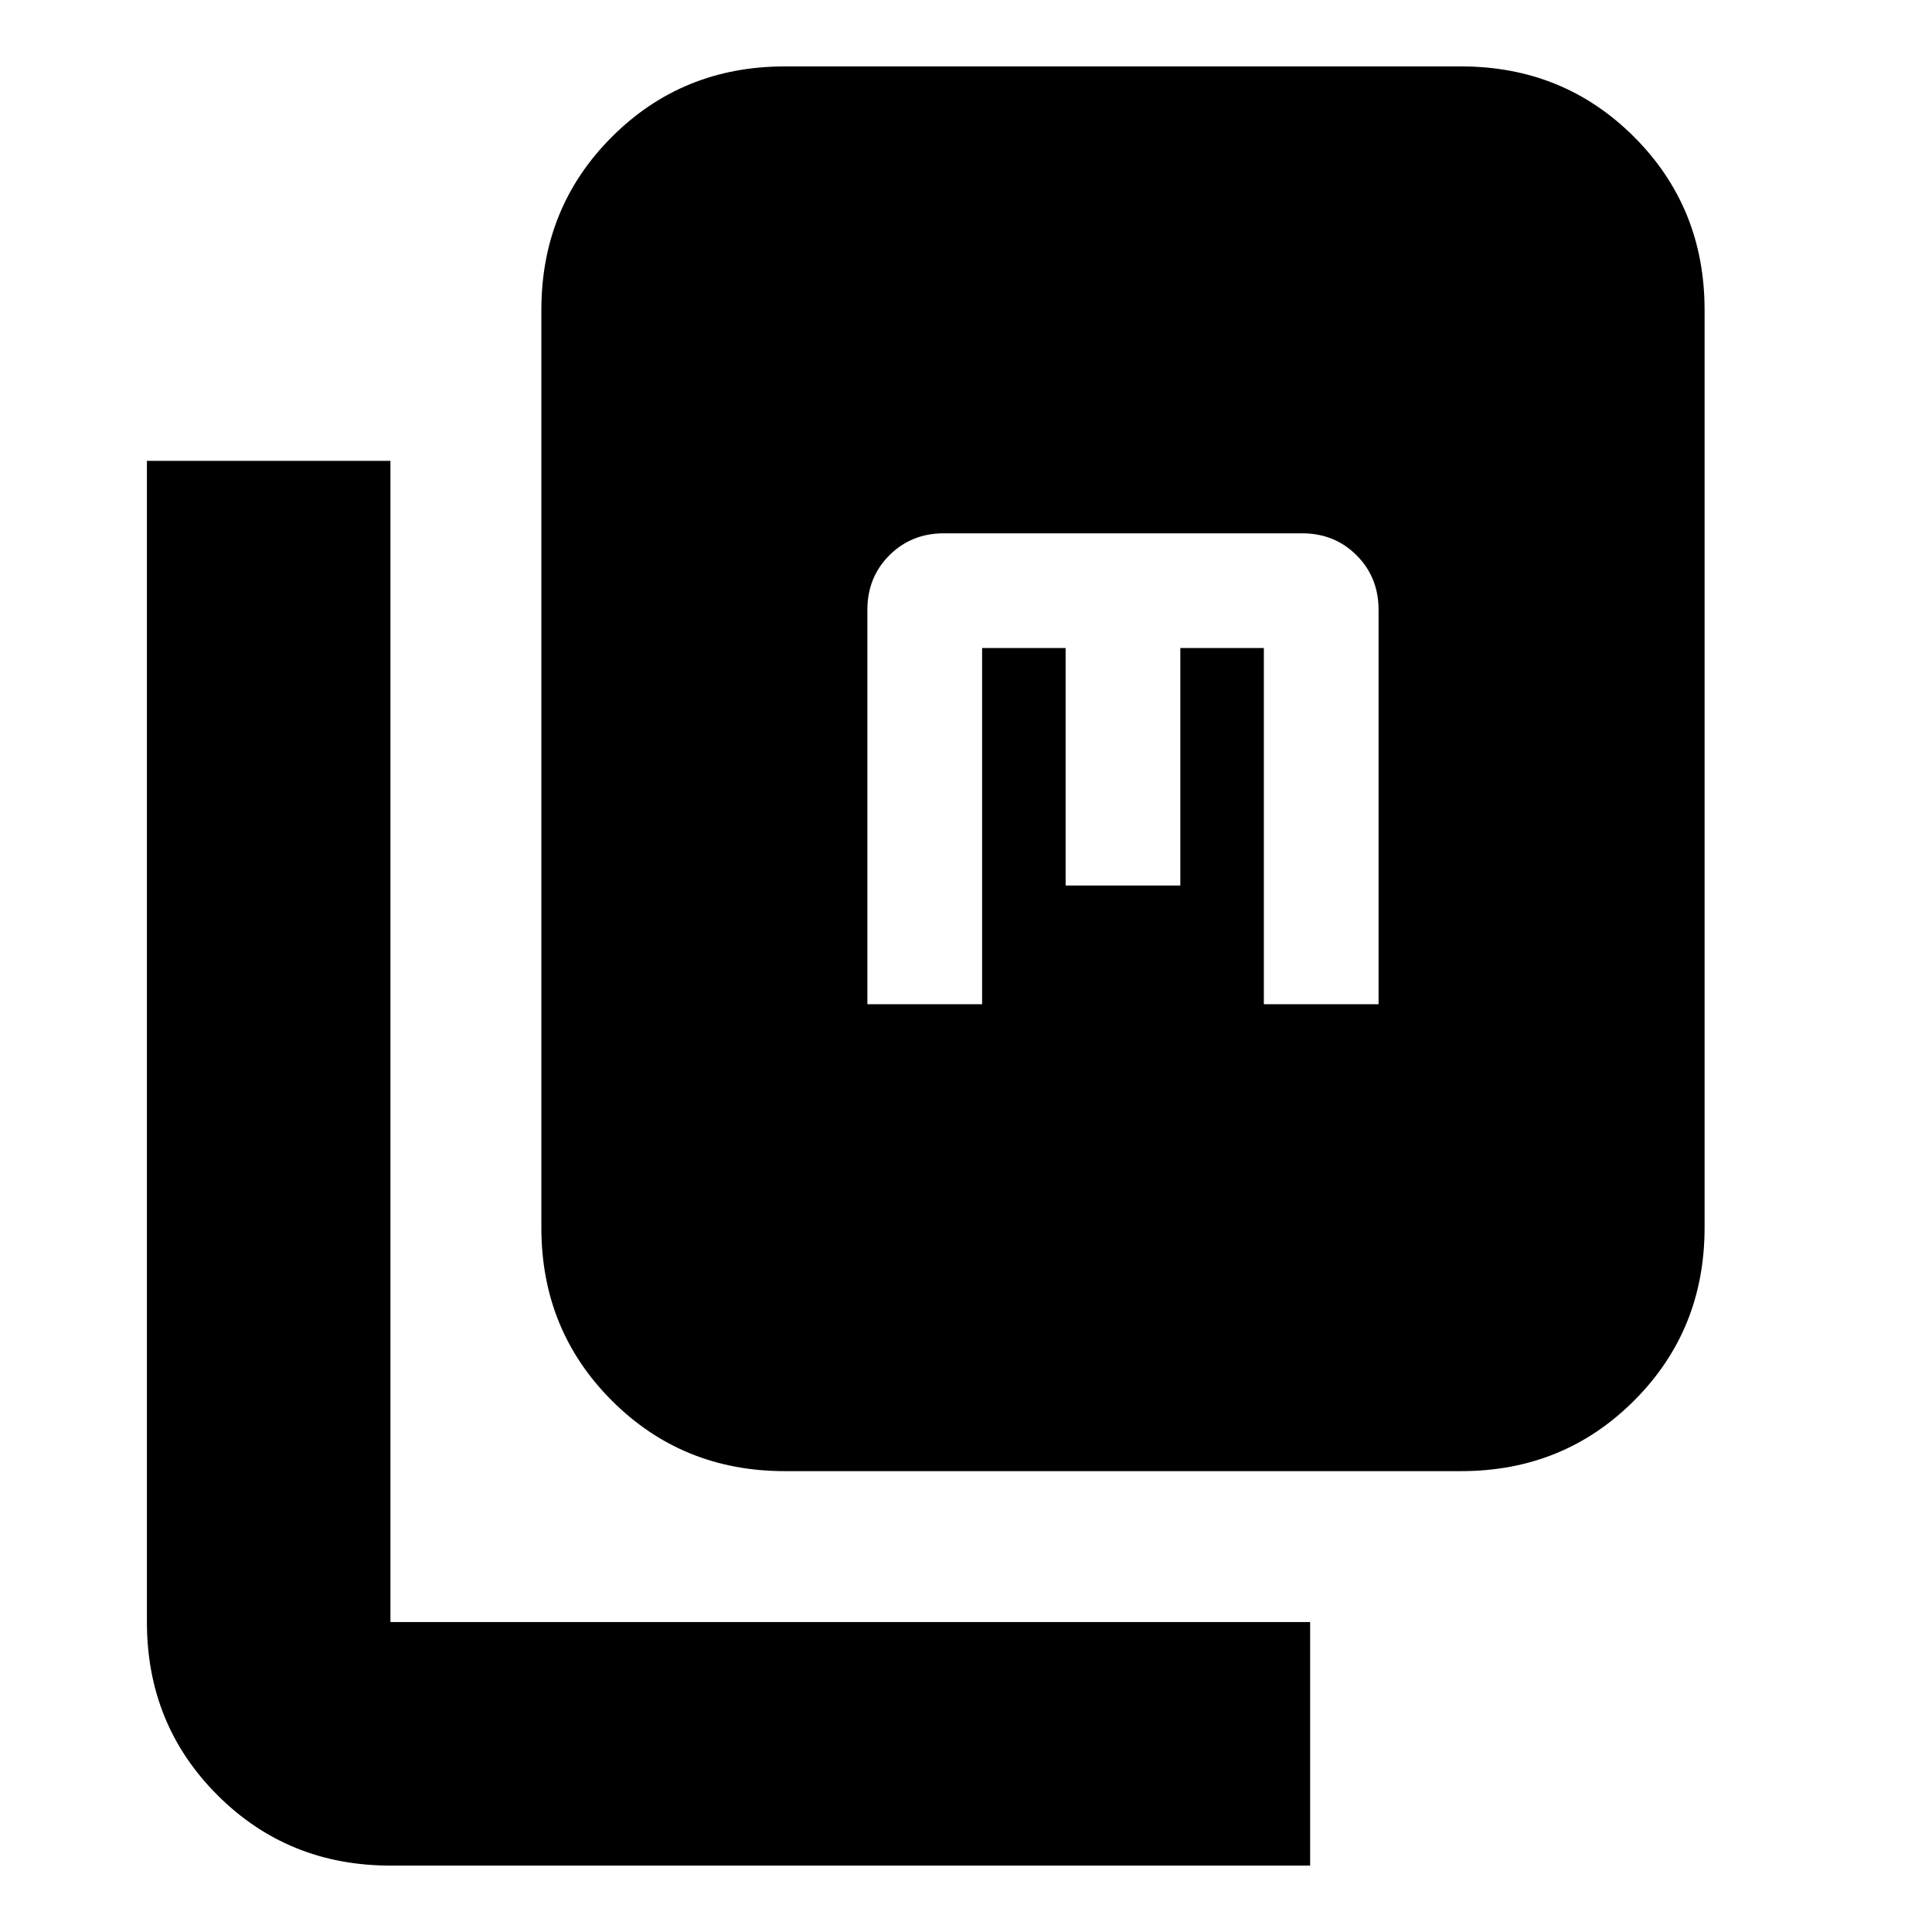 <svg xmlns="http://www.w3.org/2000/svg" height="24" viewBox="0 -960 960 960" width="24"><path d="M390-229q-50.94 0-85.97-35.03T269-350v-456q0-50.94 35.03-85.97T390-927h336q50.94 0 85.97 35.03T847-806v456q0 50.94-35.03 85.97T726-229H390ZM194-33q-50.94 0-85.97-35.03T73-154v-577h121v577h457v121H194Zm237-428h57v-177h41.5v118h57v-118H628v177h57v-196q0-16.15-10.92-27.08Q663.15-695 647-695H469q-16.15 0-27.08 10.92Q431-673.15 431-657v196Z"/></svg>